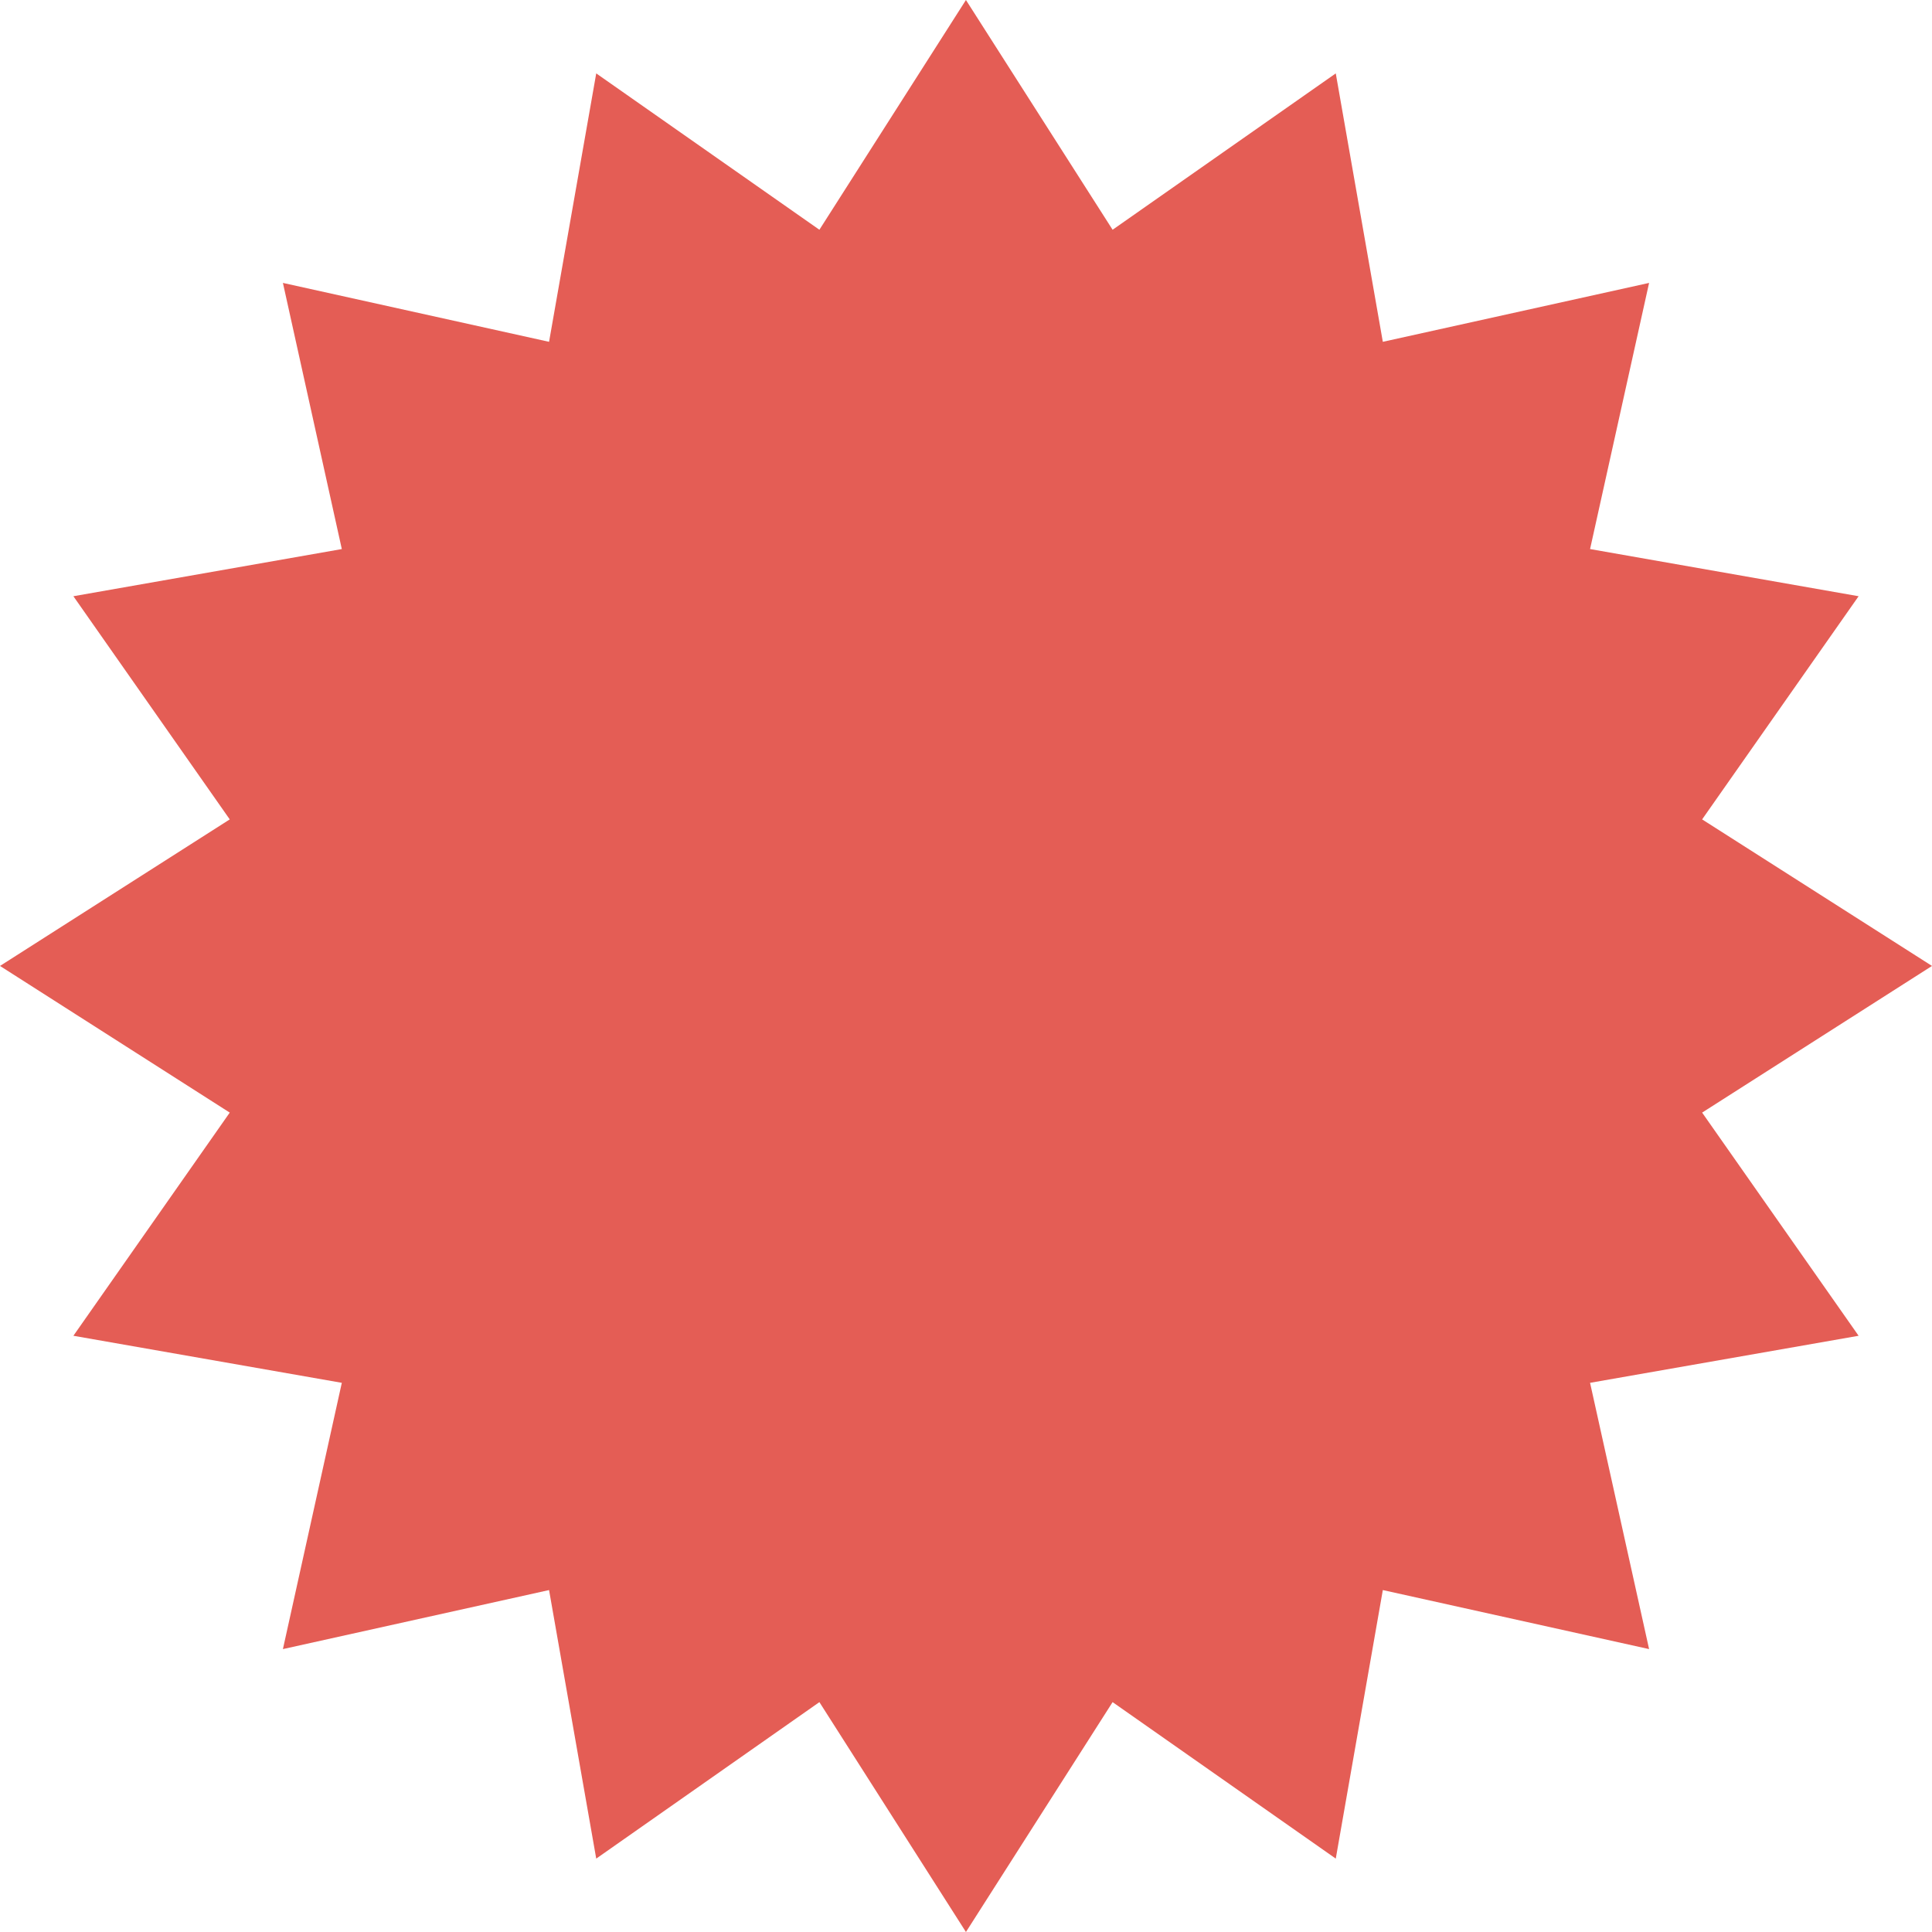 <svg data-name="Layer 1" xmlns="http://www.w3.org/2000/svg" viewBox="0 0 161.37 161.37">
  <path fill="#e45d55" d="M161.37 80.68l-19.2 12.25 13.07 18.64-22.43 3.93 4.93 22.24-22.24-4.93-3.93 22.43-18.64-13.07-12.25 19.2-12.24-19.2-18.64 13.07-3.94-22.43-22.23 4.93 4.92-22.24-22.42-3.93 13.06-18.64L0 80.68l19.19-12.24L6.13 49.8l22.42-3.94-4.92-22.23 22.23 4.92L49.8 6.13l18.64 13.06L80.68 0l12.25 19.19 18.64-13.06 3.93 22.42 22.24-4.92-4.93 22.23 22.43 3.94-13.07 18.64 19.2 12.24z"/>
</svg>
